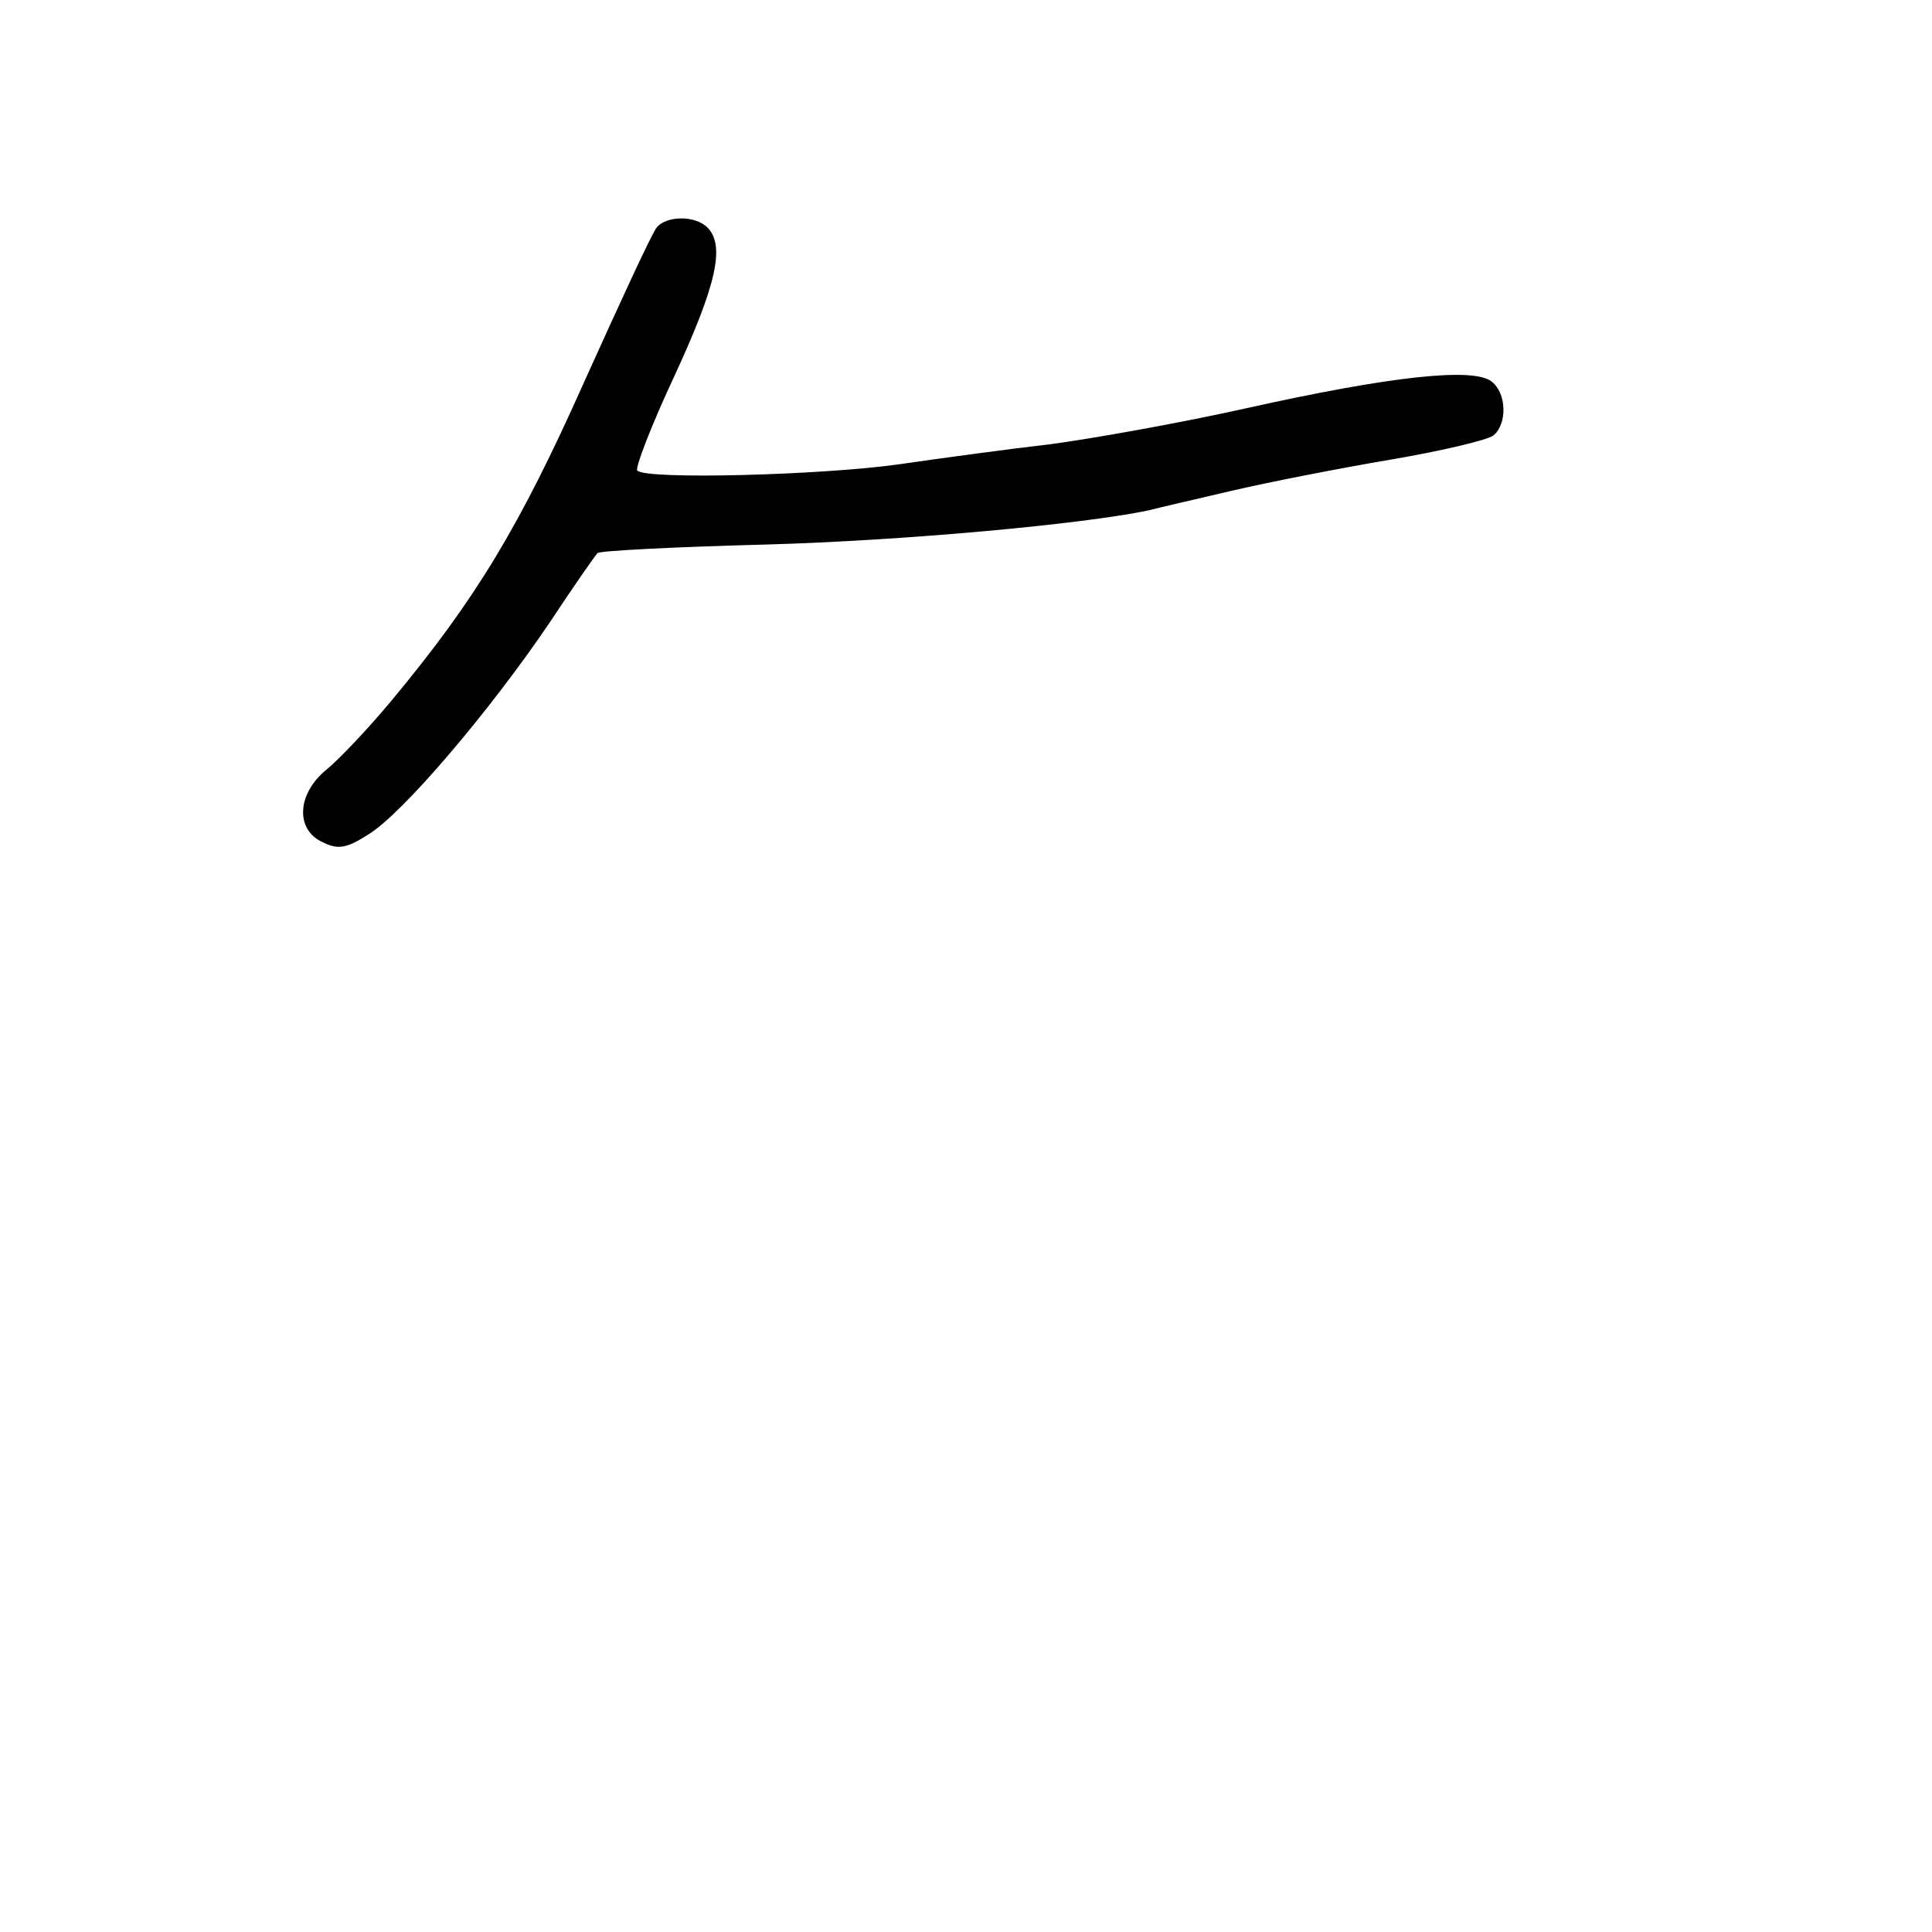<?xml version="1.0" standalone="no"?>
<!DOCTYPE svg PUBLIC "-//W3C//DTD SVG 20010904//EN"
 "http://www.w3.org/TR/2001/REC-SVG-20010904/DTD/svg10.dtd">
<svg version="1.0" xmlns="http://www.w3.org/2000/svg"
 width="248pt" height="248pt" viewBox="0 0 248 248"
 preserveAspectRatio="xMidYMid meet">
<g transform="translate(0,248) scale(0.1,-0.1)"
fill="#000000" stroke="none">
<path d="M843 2188 c-6 -7 -47 -96 -93 -198 -83 -186 -139 -279 -248 -410 -30
-36 -67 -75 -83 -88 -38 -31 -40 -77 -5 -93 20 -10 31 -8 59 10 43 26 154 156
232 271 31 47 59 87 62 90 2 3 100 8 216 11 177 5 407 26 492 44 11 3 59 14
106 25 47 11 139 29 204 40 65 11 124 25 132 31 18 15 17 54 -2 69 -23 19
-131 7 -315 -34 -85 -19 -198 -39 -250 -46 -52 -6 -141 -18 -196 -26 -99 -14
-325 -20 -336 -8 -3 3 18 58 48 122 54 117 65 167 42 190 -16 16 -53 15 -65 0z"/>
</g>
</svg>
